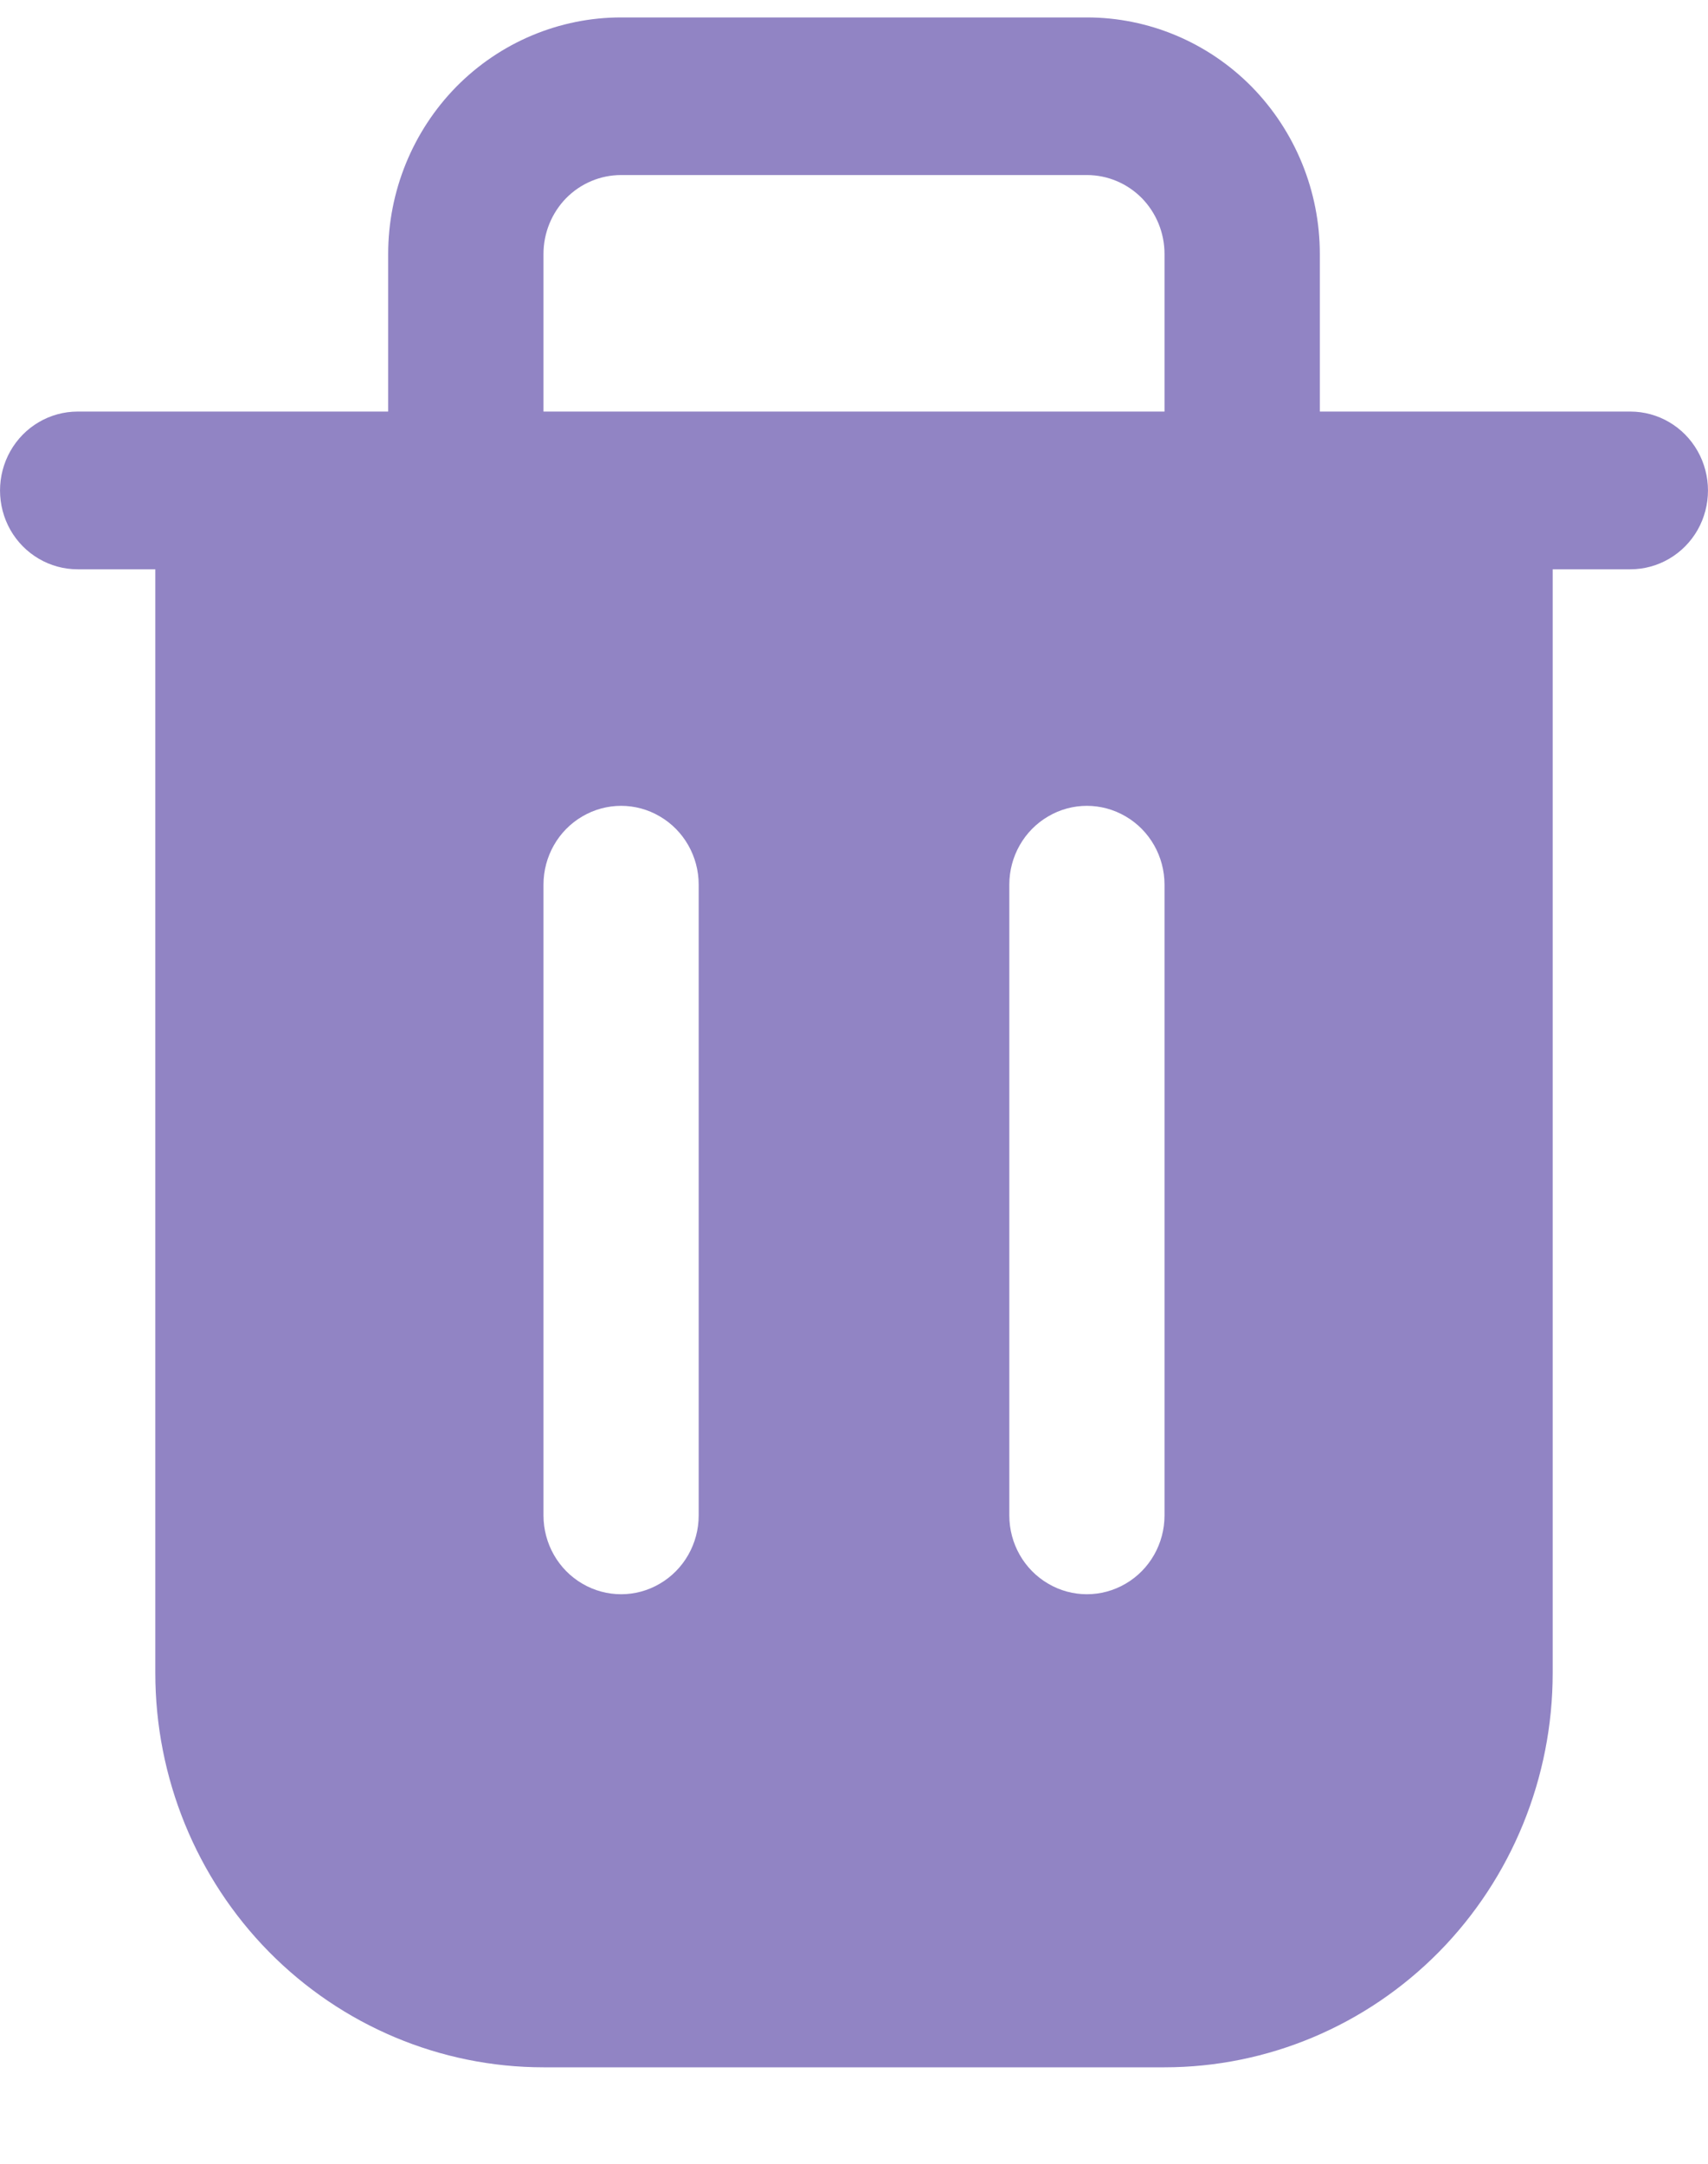 <svg width="15" height="19" viewBox="0 0 15 19" fill="none" xmlns="http://www.w3.org/2000/svg">
<path d="M14.318 3.614H11.591V2.23C11.591 1.679 11.375 1.151 10.992 0.761C10.608 0.372 10.088 0.153 9.545 0.153H5.455C4.912 0.153 4.392 0.372 4.008 0.761C3.625 1.151 3.409 1.679 3.409 2.23V3.614H0.682C0.438 3.614 0.213 3.746 0.091 3.961C-0.03 4.175 -0.03 4.439 0.091 4.653C0.213 4.867 0.438 4.999 0.682 4.999H1.364V14.691C1.364 15.609 1.723 16.49 2.362 17.139C3.002 17.788 3.869 18.153 4.773 18.153H10.227C11.131 18.153 11.998 17.788 12.638 17.139C13.277 16.49 13.636 15.609 13.636 14.691V4.999H14.318C14.562 4.999 14.787 4.867 14.909 4.653C15.03 4.439 15.03 4.175 14.909 3.961C14.787 3.746 14.562 3.614 14.318 3.614ZM4.773 2.23C4.773 2.046 4.845 1.87 4.972 1.74C5.1 1.61 5.274 1.537 5.455 1.537H9.545C9.726 1.537 9.9 1.61 10.028 1.74C10.155 1.87 10.227 2.046 10.227 2.23V3.614H4.773V2.23ZM6.136 13.307C6.136 13.554 6.006 13.783 5.795 13.906C5.585 14.03 5.325 14.03 5.114 13.906C4.903 13.783 4.773 13.554 4.773 13.307V7.768C4.773 7.521 4.903 7.292 5.114 7.169C5.325 7.045 5.585 7.045 5.795 7.169C6.006 7.292 6.136 7.521 6.136 7.768V13.307ZM10.227 13.307C10.227 13.554 10.097 13.783 9.886 13.906C9.675 14.03 9.415 14.03 9.205 13.906C8.994 13.783 8.864 13.554 8.864 13.307V7.768C8.864 7.521 8.994 7.292 9.205 7.169C9.415 7.045 9.675 7.045 9.886 7.169C10.097 7.292 10.227 7.521 10.227 7.768V13.307Z" fill="#9184C4"/>
</svg>
